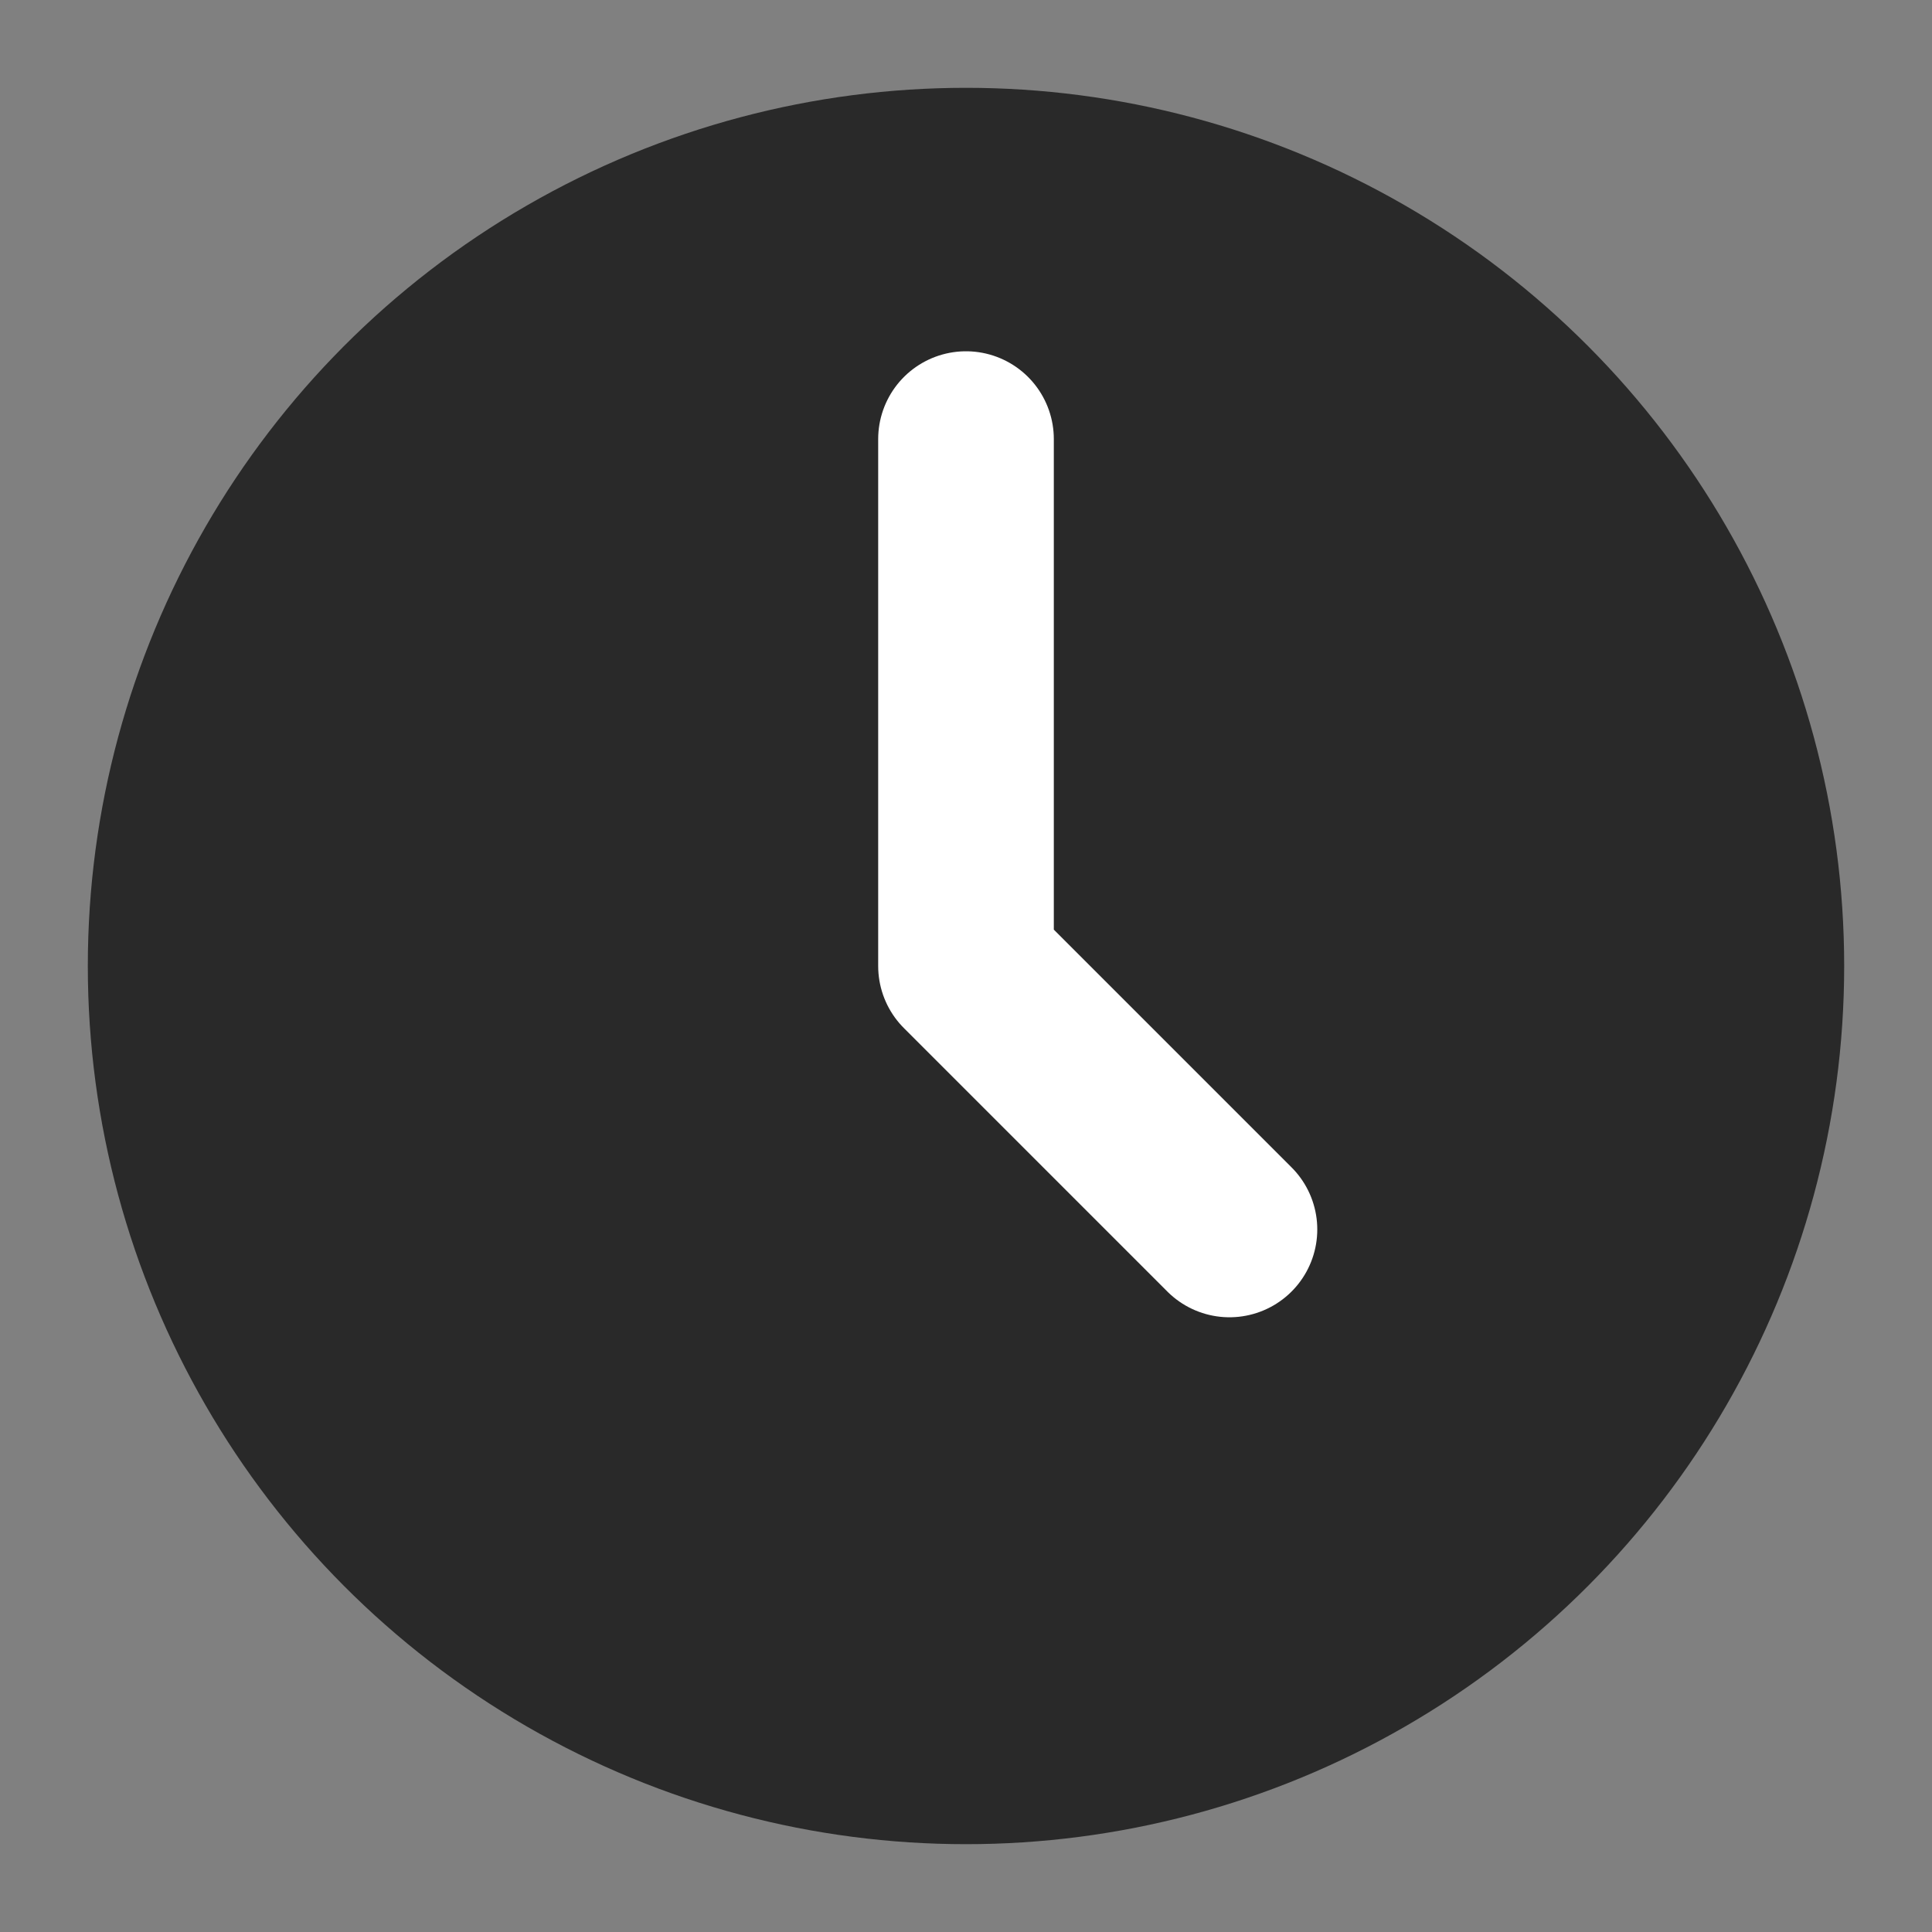 <svg xmlns="http://www.w3.org/2000/svg" width="22" height="22" version="1.1" viewBox="0 0 22 22">
 <rect x="0" y="0" width="22" height="22" fill="#808080" stroke="none"/>
 <circle style="fill:#292929" cx="11" cy="11" r="10"/>
 <path style="fill:none;stroke:#ffffff;stroke-width:2;stroke-linecap:round;stroke-linejoin:round" d="M 11,5 V 11 L 14,14"/>
</svg>
